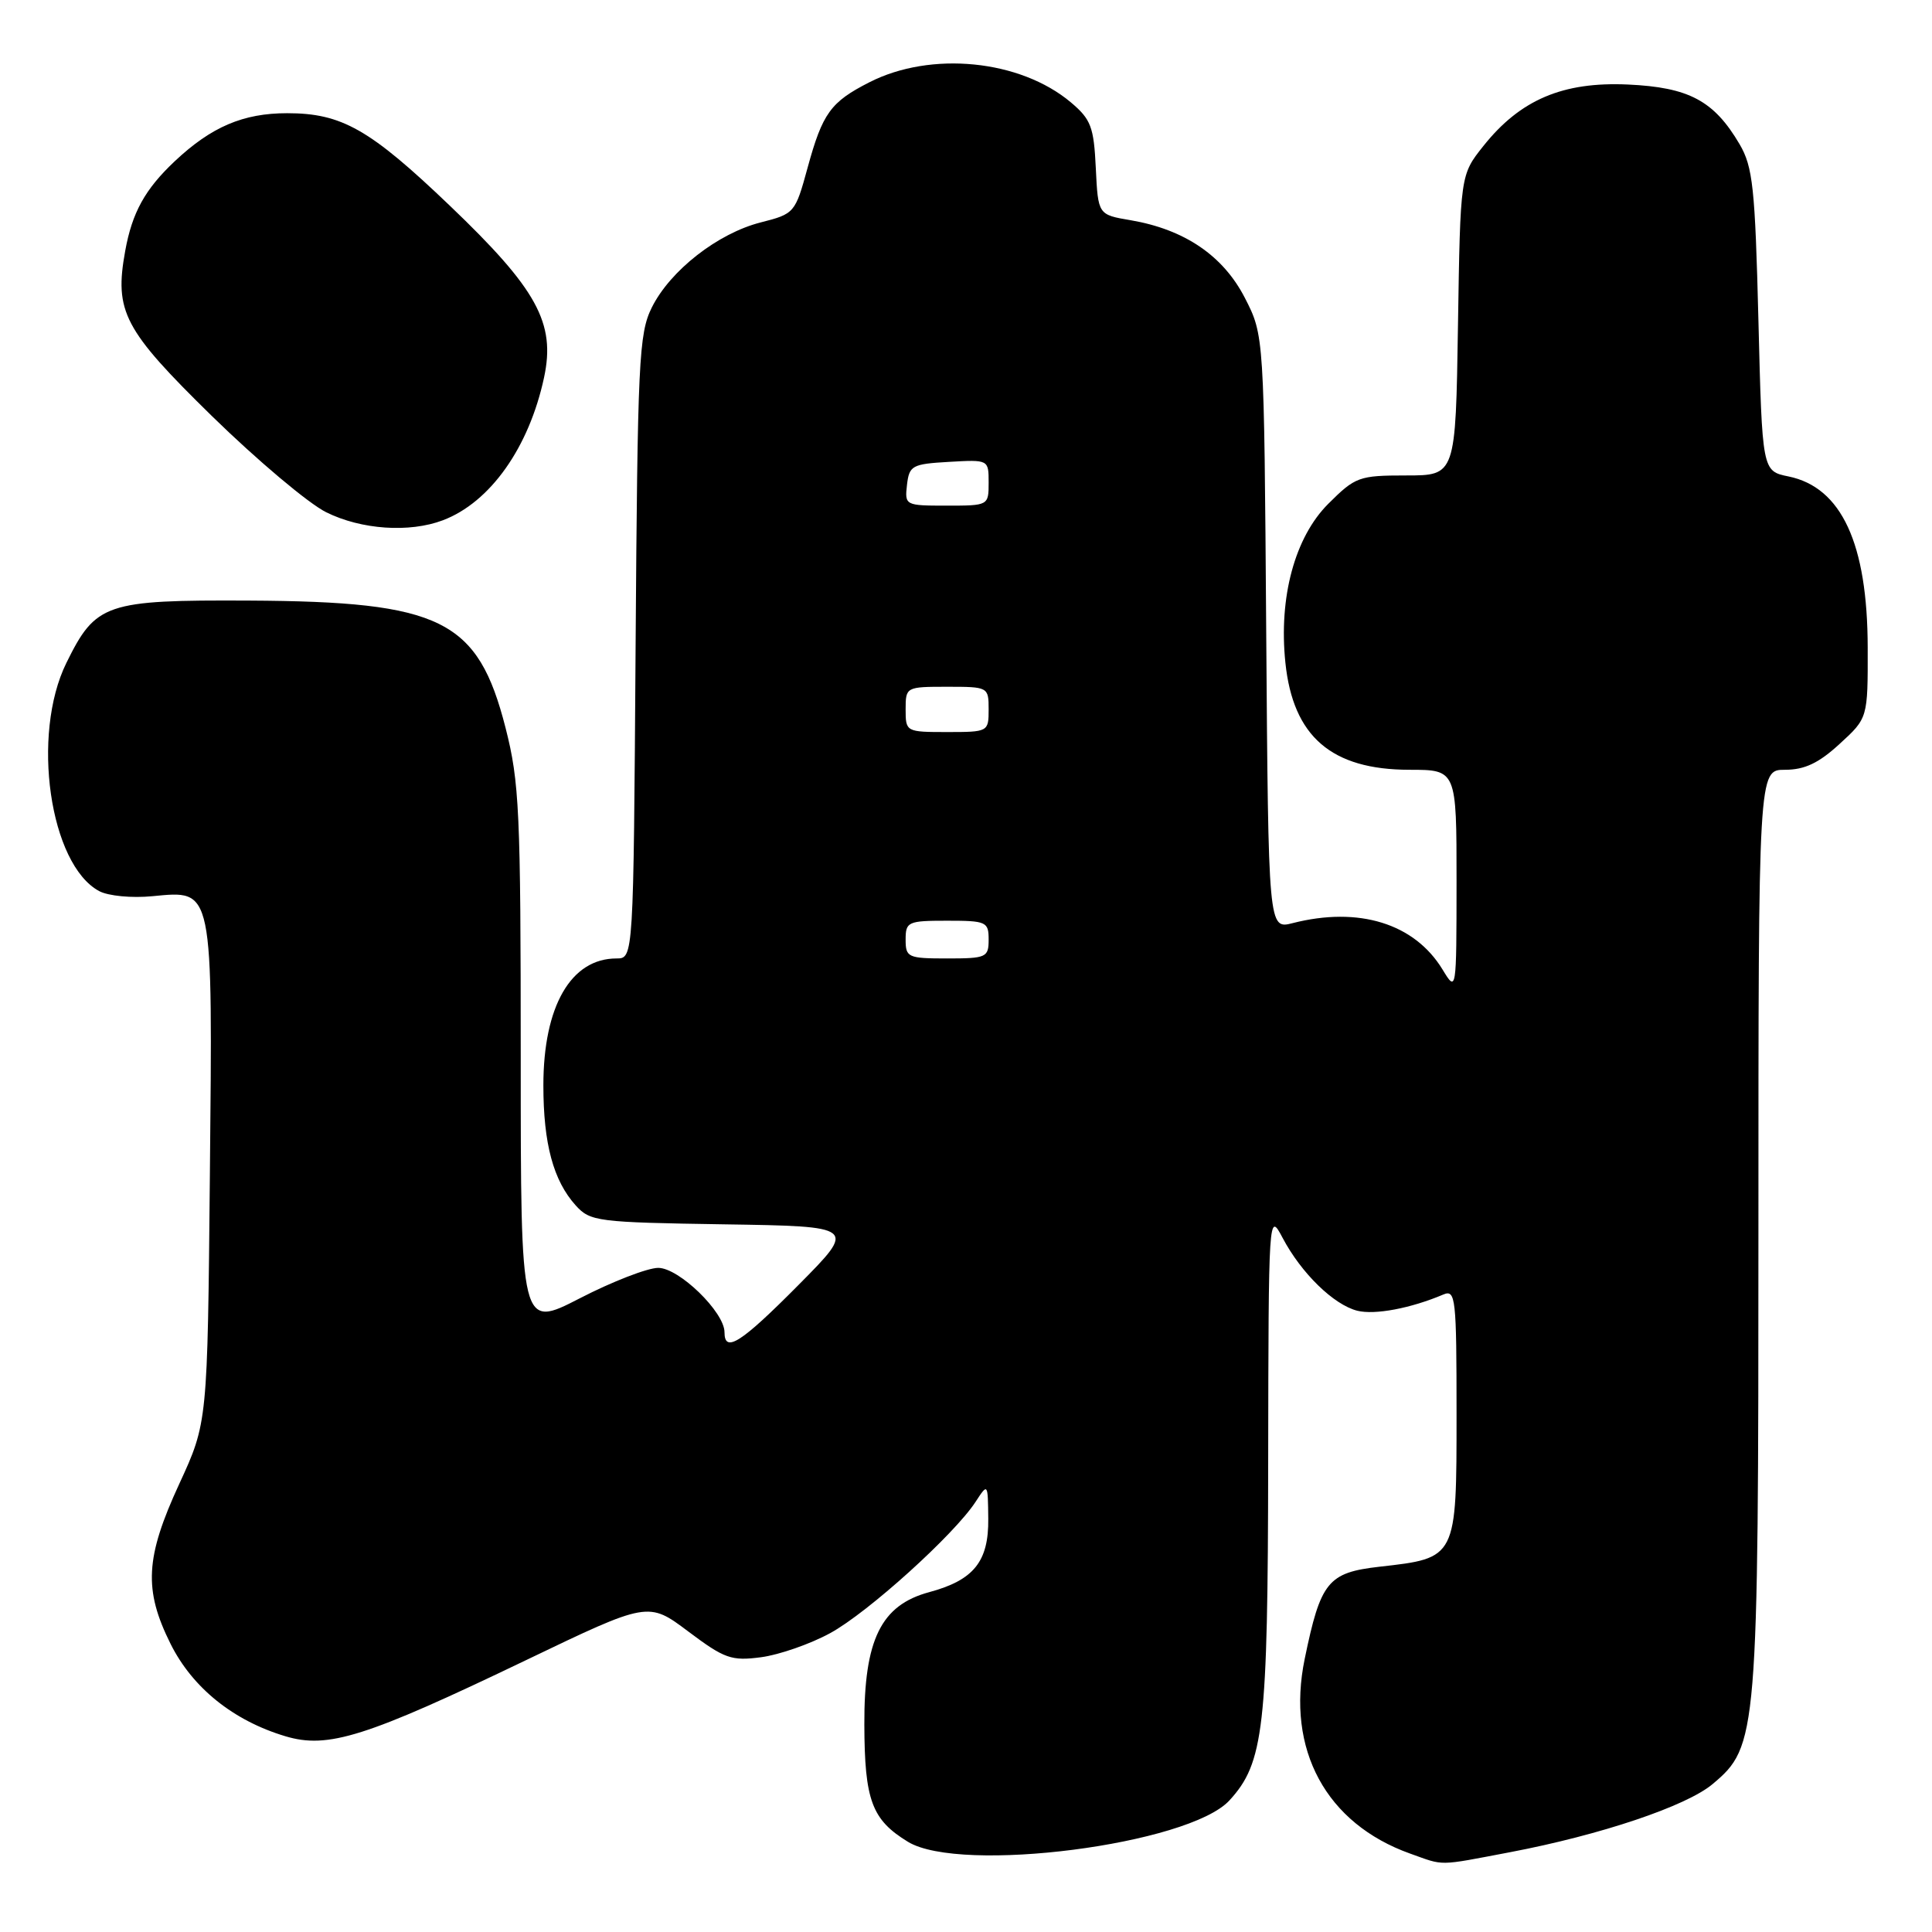 <?xml version="1.0" encoding="UTF-8" standalone="no"?>
<!DOCTYPE svg PUBLIC "-//W3C//DTD SVG 1.1//EN" "http://www.w3.org/Graphics/SVG/1.1/DTD/svg11.dtd" >
<svg xmlns="http://www.w3.org/2000/svg" xmlns:xlink="http://www.w3.org/1999/xlink" version="1.1" viewBox="0 0 256 256">
 <g >
 <path fill="currentColor"
d=" M 200.07 245.43 C 212.07 243.15 223.47 239.32 226.94 236.39 C 232.89 231.39 233.00 230.11 233.00 162.82 C 233.00 102.00 233.00 102.00 236.51 102.00 C 239.12 102.00 240.99 101.12 243.76 98.57 C 247.50 95.15 247.50 95.15 247.48 85.82 C 247.46 72.02 244.01 64.57 236.98 63.13 C 233.50 62.42 233.50 62.42 233.00 42.46 C 232.56 24.85 232.26 22.10 230.50 19.10 C 227.11 13.34 223.79 11.57 215.70 11.20 C 207.08 10.81 201.44 13.21 196.56 19.34 C 193.50 23.18 193.50 23.18 193.19 43.09 C 192.88 63.00 192.88 63.00 186.32 63.00 C 180.07 63.00 179.59 63.18 176.00 66.76 C 171.57 71.19 169.42 79.14 170.32 87.80 C 171.33 97.59 176.42 101.99 186.75 102.00 C 193.00 102.00 193.00 102.00 193.00 116.75 C 192.99 131.50 192.99 131.50 191.14 128.46 C 187.42 122.36 180.04 120.08 171.28 122.32 C 168.07 123.14 168.07 123.14 167.78 83.79 C 167.50 44.44 167.50 44.44 164.95 39.47 C 162.07 33.87 156.96 30.40 149.81 29.18 C 145.50 28.45 145.50 28.45 145.20 22.28 C 144.94 16.81 144.56 15.81 141.89 13.56 C 135.17 7.91 123.36 6.73 115.18 10.91 C 110.06 13.52 108.99 15.00 107.02 22.19 C 105.37 28.23 105.28 28.33 100.80 29.47 C 95.11 30.92 88.81 35.84 86.37 40.74 C 84.65 44.20 84.48 47.81 84.22 85.75 C 83.94 127.00 83.94 127.00 81.69 127.00 C 75.65 127.00 72.00 133.33 72.00 143.82 C 72.00 151.55 73.32 156.44 76.29 159.73 C 78.21 161.85 79.15 161.97 95.90 162.23 C 113.50 162.50 113.50 162.50 105.82 170.25 C 98.20 177.94 96.00 179.35 96.00 176.53 C 96.00 173.86 89.97 168.00 87.22 168.00 C 85.81 168.00 81.13 169.81 76.83 172.03 C 69.00 176.06 69.00 176.06 69.00 140.19 C 69.00 107.52 68.82 103.62 66.99 96.45 C 63.32 82.10 58.51 79.71 33.00 79.58 C 13.98 79.49 12.69 79.93 8.80 87.83 C 4.10 97.36 6.58 114.56 13.15 118.08 C 14.35 118.72 17.47 119.02 20.21 118.75 C 28.31 117.98 28.18 117.31 27.81 155.67 C 27.50 188.50 27.50 188.50 23.75 196.63 C 19.25 206.38 19.02 210.64 22.60 217.82 C 25.50 223.64 30.92 228.00 37.81 230.06 C 43.47 231.76 48.48 230.17 69.70 219.98 C 85.90 212.20 85.90 212.20 91.20 216.18 C 96.01 219.79 96.91 220.11 100.86 219.59 C 103.25 219.27 107.37 217.84 110.00 216.40 C 114.99 213.69 126.44 203.34 129.27 199.00 C 130.90 196.50 130.90 196.50 130.95 201.25 C 131.01 206.91 129.03 209.38 123.12 210.97 C 116.74 212.69 114.49 217.26 114.53 228.50 C 114.56 238.56 115.52 241.13 120.31 244.05 C 127.30 248.31 157.51 244.42 162.90 238.57 C 167.47 233.60 168.00 229.00 168.04 193.72 C 168.09 160.72 168.10 160.52 169.95 164.02 C 172.42 168.70 176.72 172.89 179.85 173.68 C 182.18 174.26 186.94 173.36 191.25 171.53 C 192.88 170.84 193.00 171.96 193.00 187.34 C 193.00 206.55 193.05 206.44 182.78 207.60 C 175.96 208.38 174.99 209.57 172.88 219.81 C 170.40 231.82 175.71 241.63 186.85 245.61 C 191.45 247.25 190.37 247.27 200.07 245.43 Z  M 58.68 68.94 C 64.95 66.57 70.10 59.30 72.09 50.02 C 73.64 42.81 71.17 38.31 59.60 27.25 C 49.00 17.11 45.28 15.00 38.05 15.00 C 32.22 15.00 28.01 16.80 23.16 21.36 C 19.21 25.08 17.51 28.16 16.59 33.25 C 15.13 41.29 16.39 43.68 28.09 55.14 C 34.07 60.98 40.88 66.72 43.23 67.88 C 47.87 70.18 54.24 70.62 58.68 68.94 Z  M 120.00 124.50 C 120.00 122.14 120.30 122.00 125.50 122.00 C 130.70 122.00 131.00 122.14 131.00 124.50 C 131.00 126.86 130.70 127.00 125.50 127.00 C 120.30 127.00 120.00 126.86 120.00 124.50 Z  M 120.00 94.00 C 120.00 91.03 120.06 91.00 125.50 91.00 C 130.94 91.00 131.00 91.03 131.00 94.00 C 131.00 96.97 130.94 97.00 125.50 97.00 C 120.06 97.00 120.00 96.97 120.00 94.00 Z  M 120.18 64.25 C 120.48 61.69 120.85 61.48 125.75 61.20 C 131.00 60.90 131.00 60.90 131.00 63.95 C 131.00 66.99 130.97 67.00 125.43 67.00 C 119.95 67.00 119.87 66.96 120.18 64.25 Z "/>
</g>
</svg>